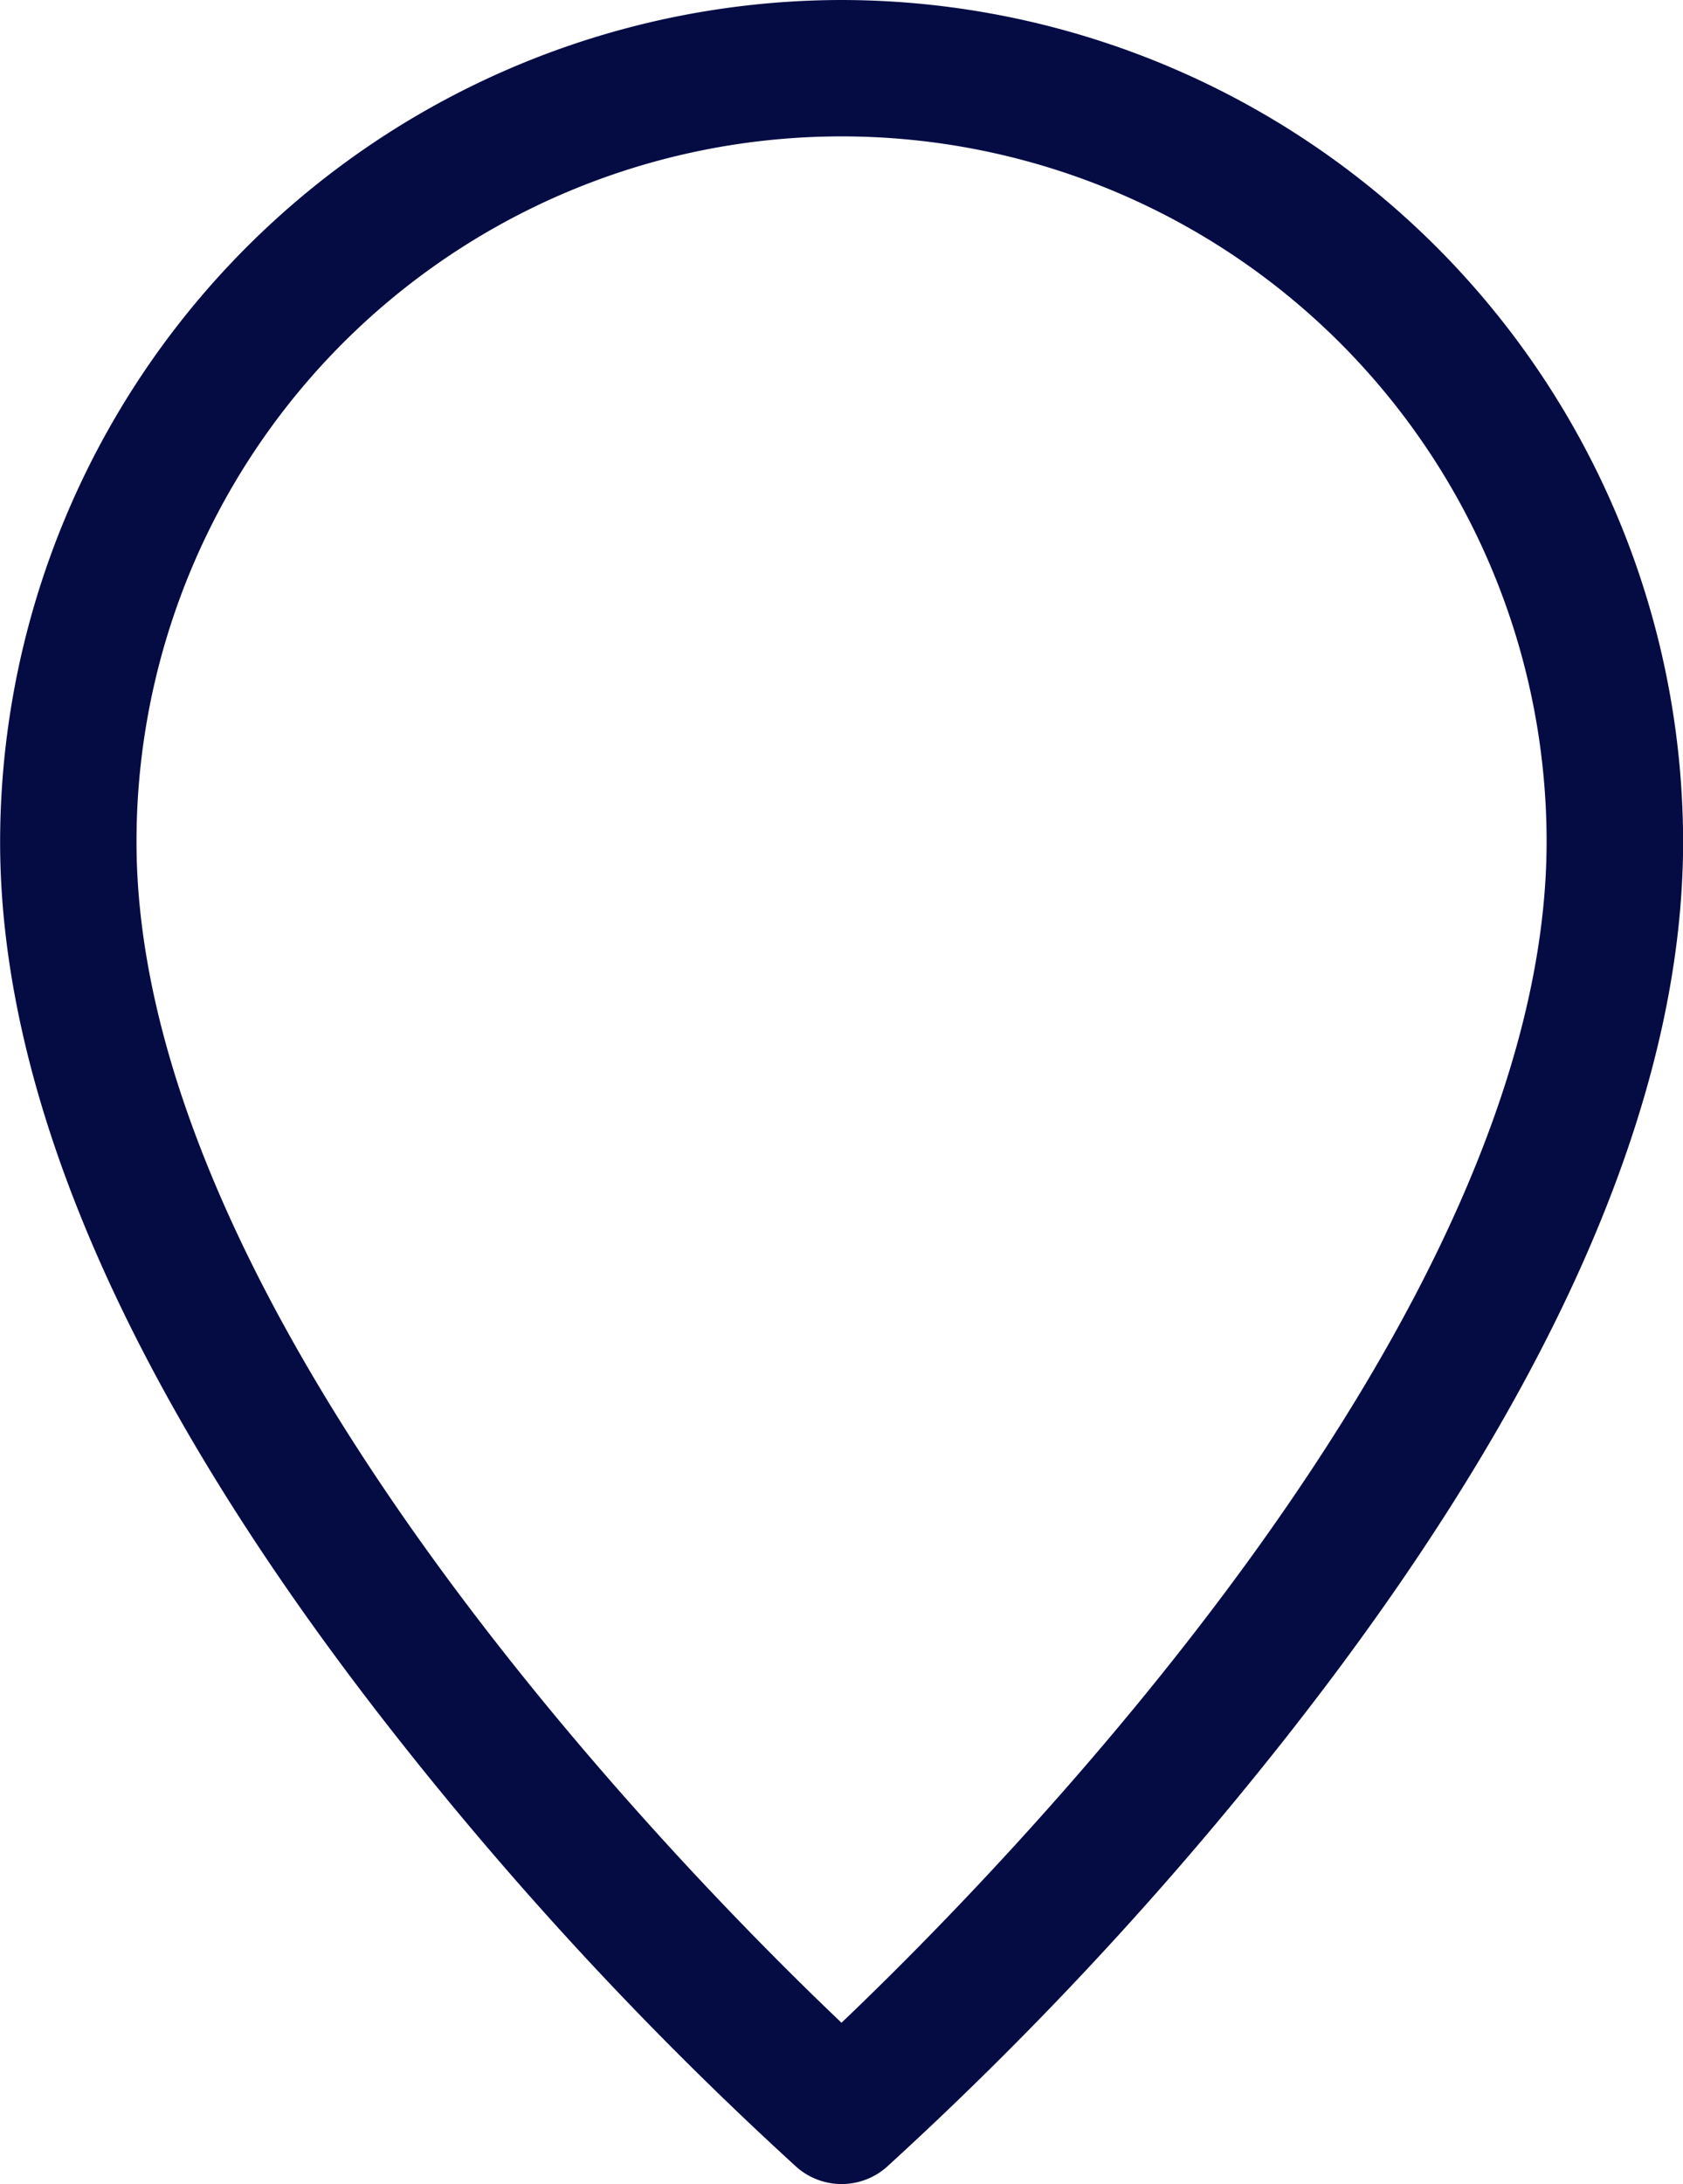 <svg xmlns="http://www.w3.org/2000/svg" width="15.202" height="19.721" viewBox="0 0 15.202 19.721"><defs><style>.a{fill:#050c44;}</style></defs><g transform="translate(-58.667)"><path class="a" d="M66.268,0a7.61,7.61,0,0,0-7.6,7.6c0,2.357,1.22,5.1,3.625,8.137a32.358,32.358,0,0,0,3.568,3.829.616.616,0,0,0,.816,0,32.361,32.361,0,0,0,3.568-3.829c2.406-3.042,3.625-5.78,3.625-8.137a7.61,7.61,0,0,0-7.6-7.6Zm0,18.264C64.8,16.869,59.9,11.875,59.9,7.6a6.368,6.368,0,0,1,12.737,0C72.636,11.875,67.733,16.869,66.268,18.264Z"/></g></svg>